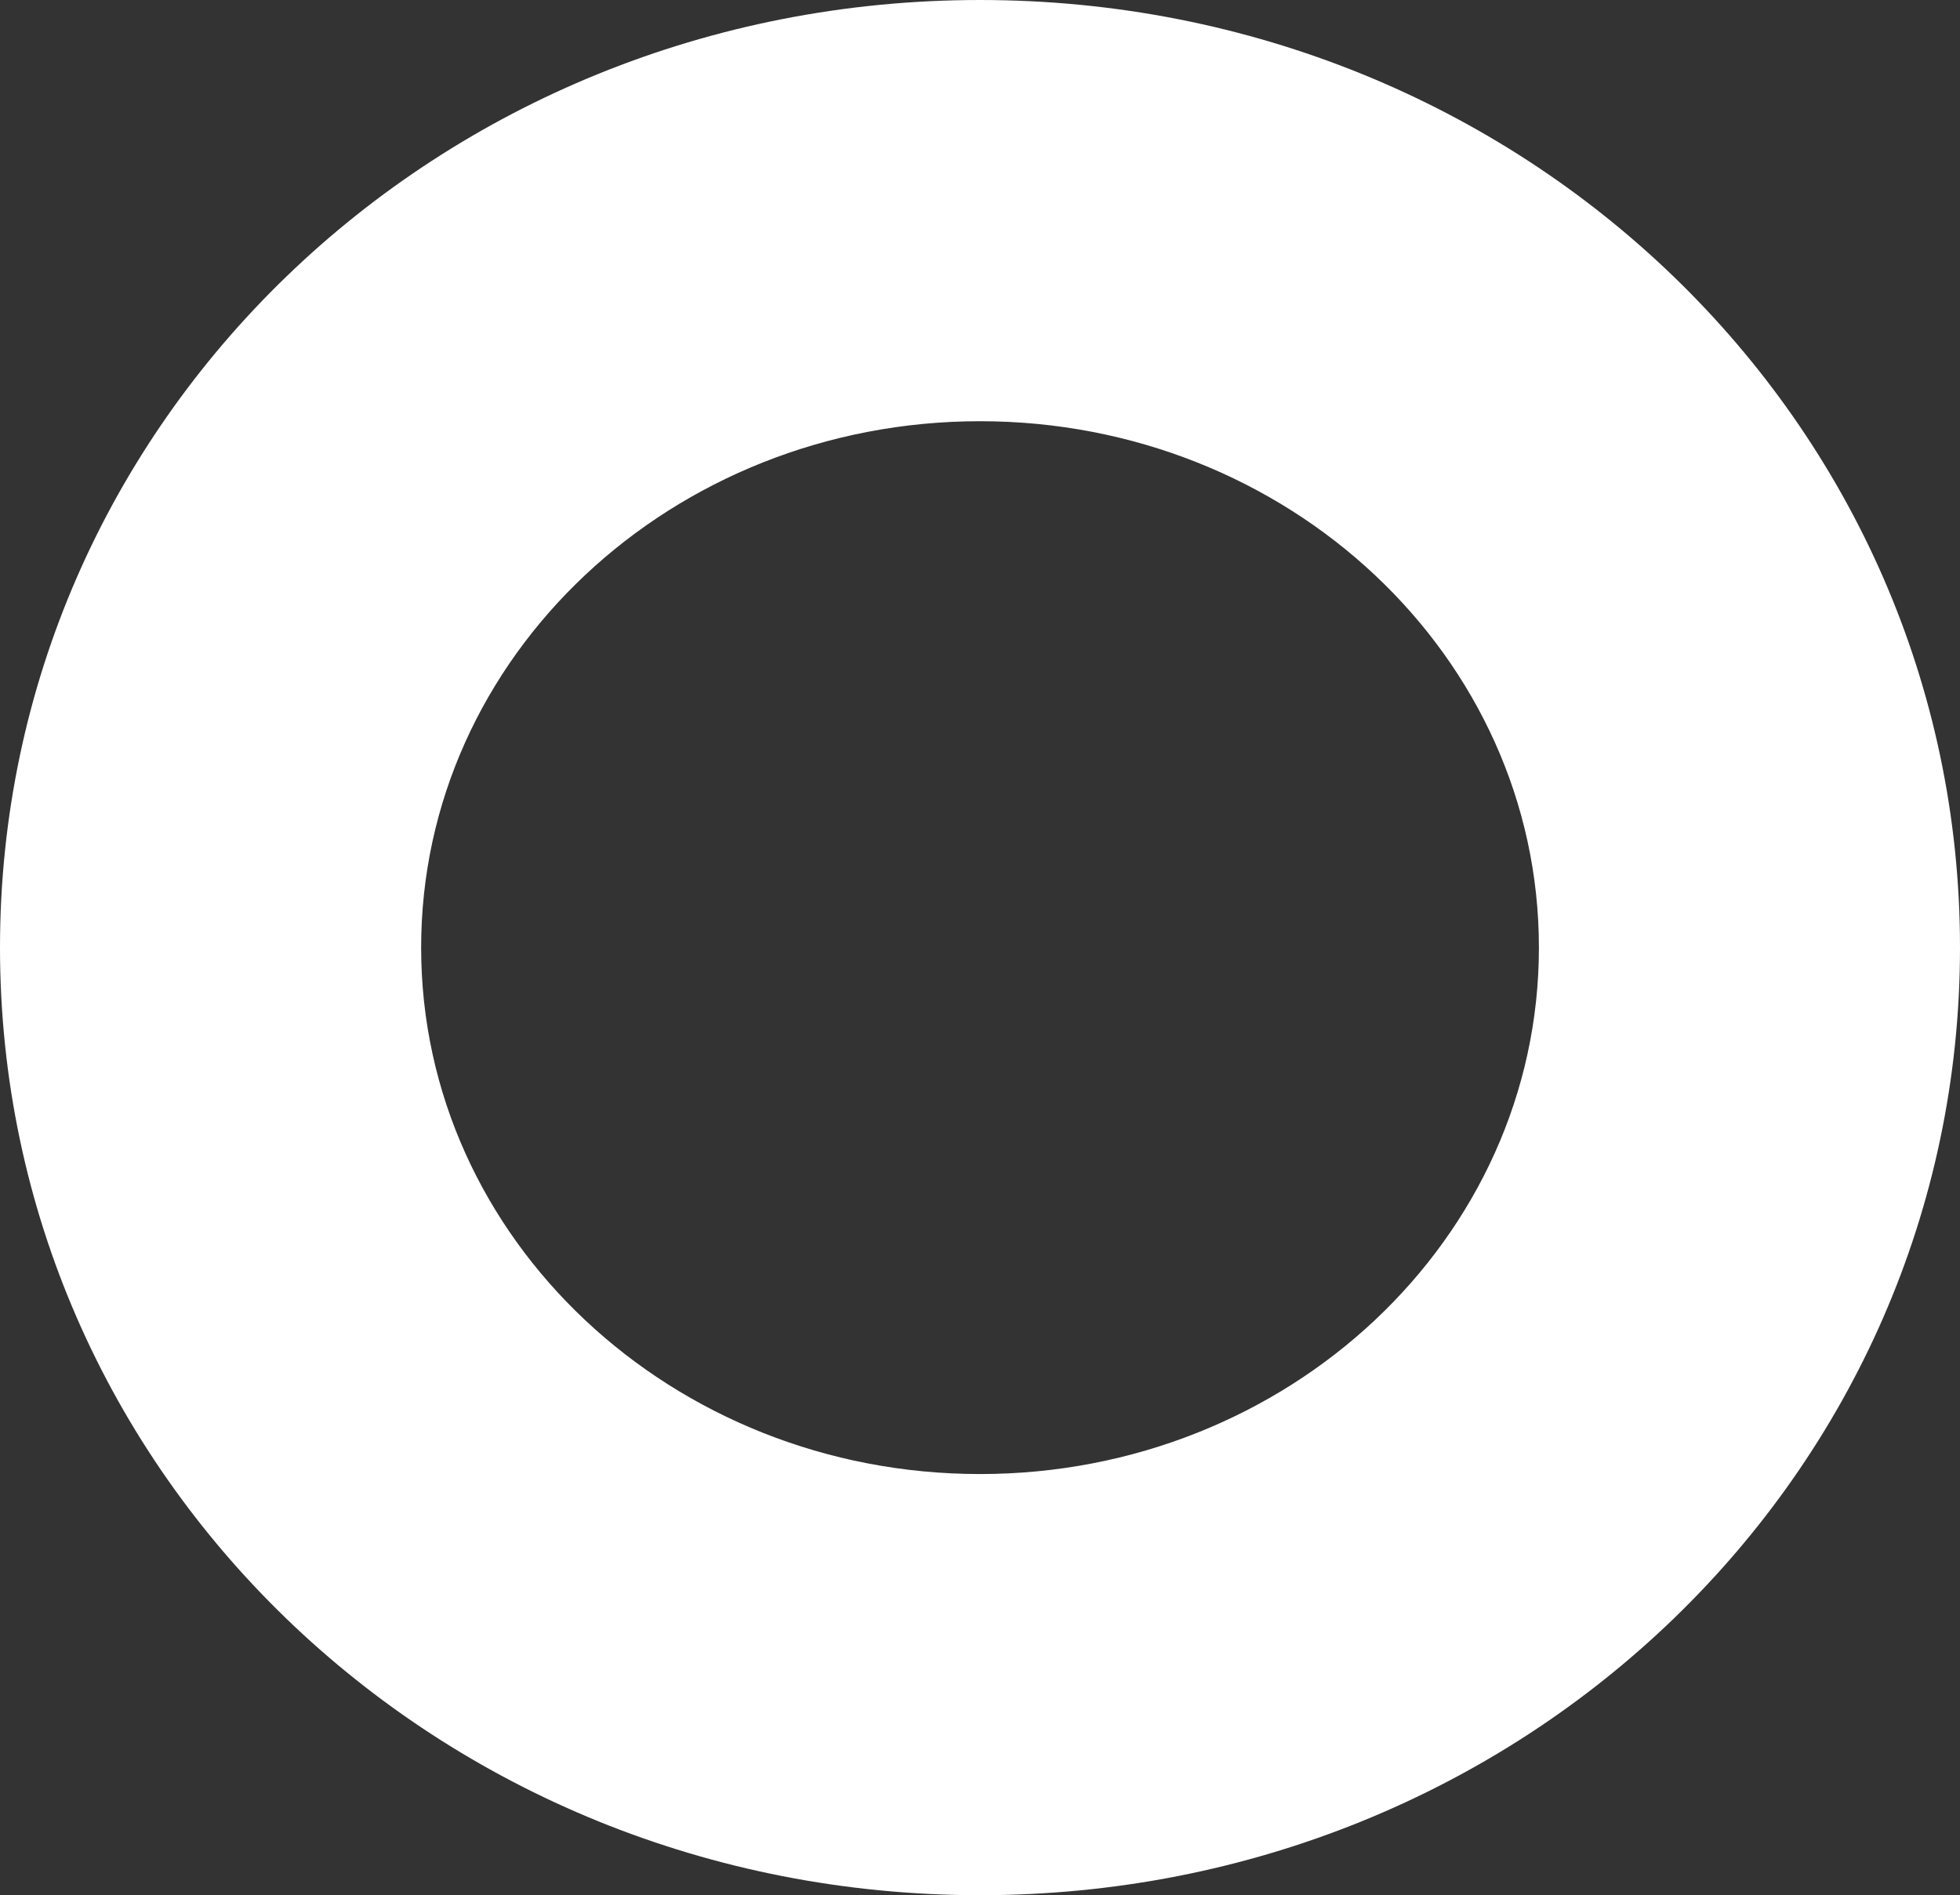 <svg version="1.1" id="图层_1" x="0px" y="0px" width="34.989px" height="33.831px" viewBox="0 0 34.989 33.831" enable-background="new 0 0 34.989 33.831" xml:space="preserve" xmlns="http://www.w3.org/2000/svg" xmlns:xlink="http://www.w3.org/1999/xlink" xmlns:xml="http://www.w3.org/XML/1998/namespace">
  <rect x="0" y="0" width="34.989" height="33.831" fill="#333333" stroke="none"/>
  <path fill="#FFFFFF" d="M17.495,0C7.808,0,0,7.519,0,16.915c0,9.398,7.808,16.916,17.495,16.916c9.686,0,17.494-7.518,17.494-16.916
	C34.989,7.519,27.18,0,17.495,0z M17.495,26.313c-5.495,0-9.977-4.193-9.977-9.398S12,7.519,17.495,7.519
	c5.494,0,9.977,4.191,9.977,9.396S22.989,26.313,17.495,26.313z" class="color c1"/>
</svg>
